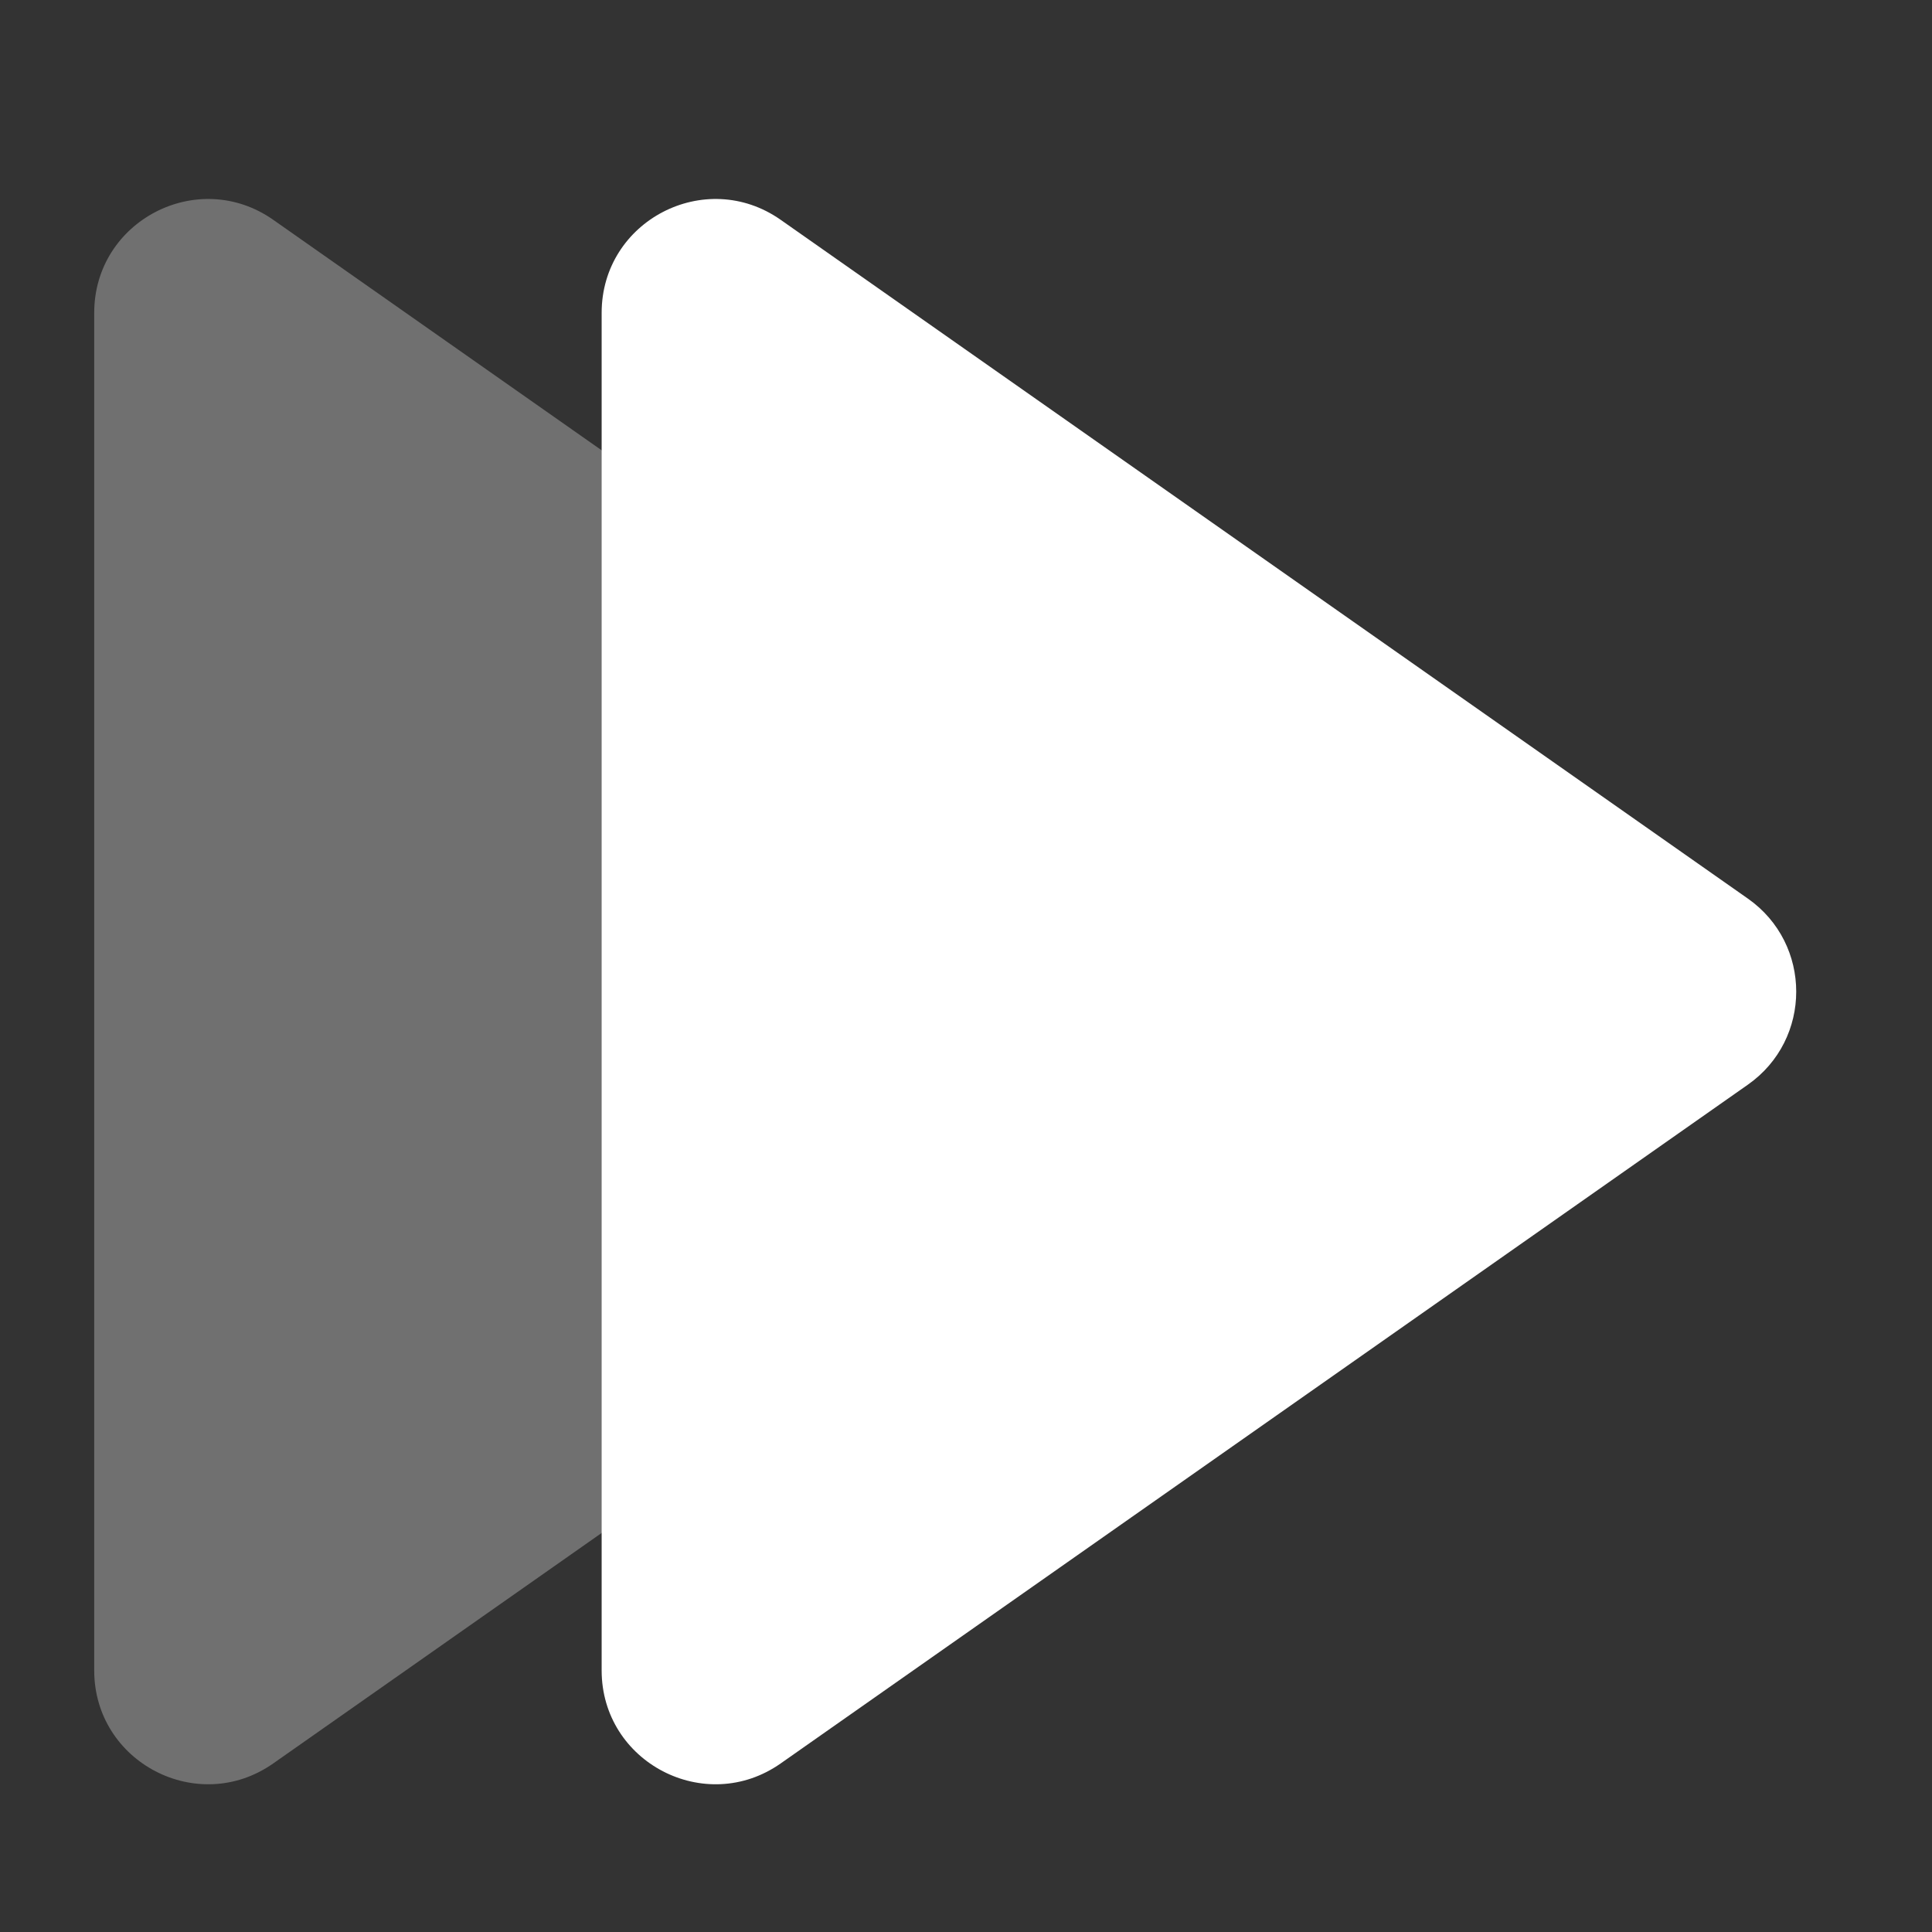 <svg width="17" height="17" viewBox="0 0 17 17" fill="none" xmlns="http://www.w3.org/2000/svg">
<rect x="0" y="0" width="17" height="17" fill="#333333" stroke="none"/>
<path d="M15.38 7.907C15.947 8.305 15.947 9.146 15.38 9.544L6.869 15.517C6.206 15.982 5.294 15.508 5.294 14.698L5.294 2.753C5.294 1.943 6.206 1.469 6.869 1.934L15.38 7.907Z" fill="white"/>
<path opacity="0.3" d="M10.915 7.907C11.482 8.305 11.482 9.146 10.915 9.544L2.404 15.517C1.741 15.982 0.829 15.508 0.829 14.698L0.829 2.753C0.829 1.943 1.741 1.469 2.404 1.934L10.915 7.907Z" fill="white"/>
</svg>
